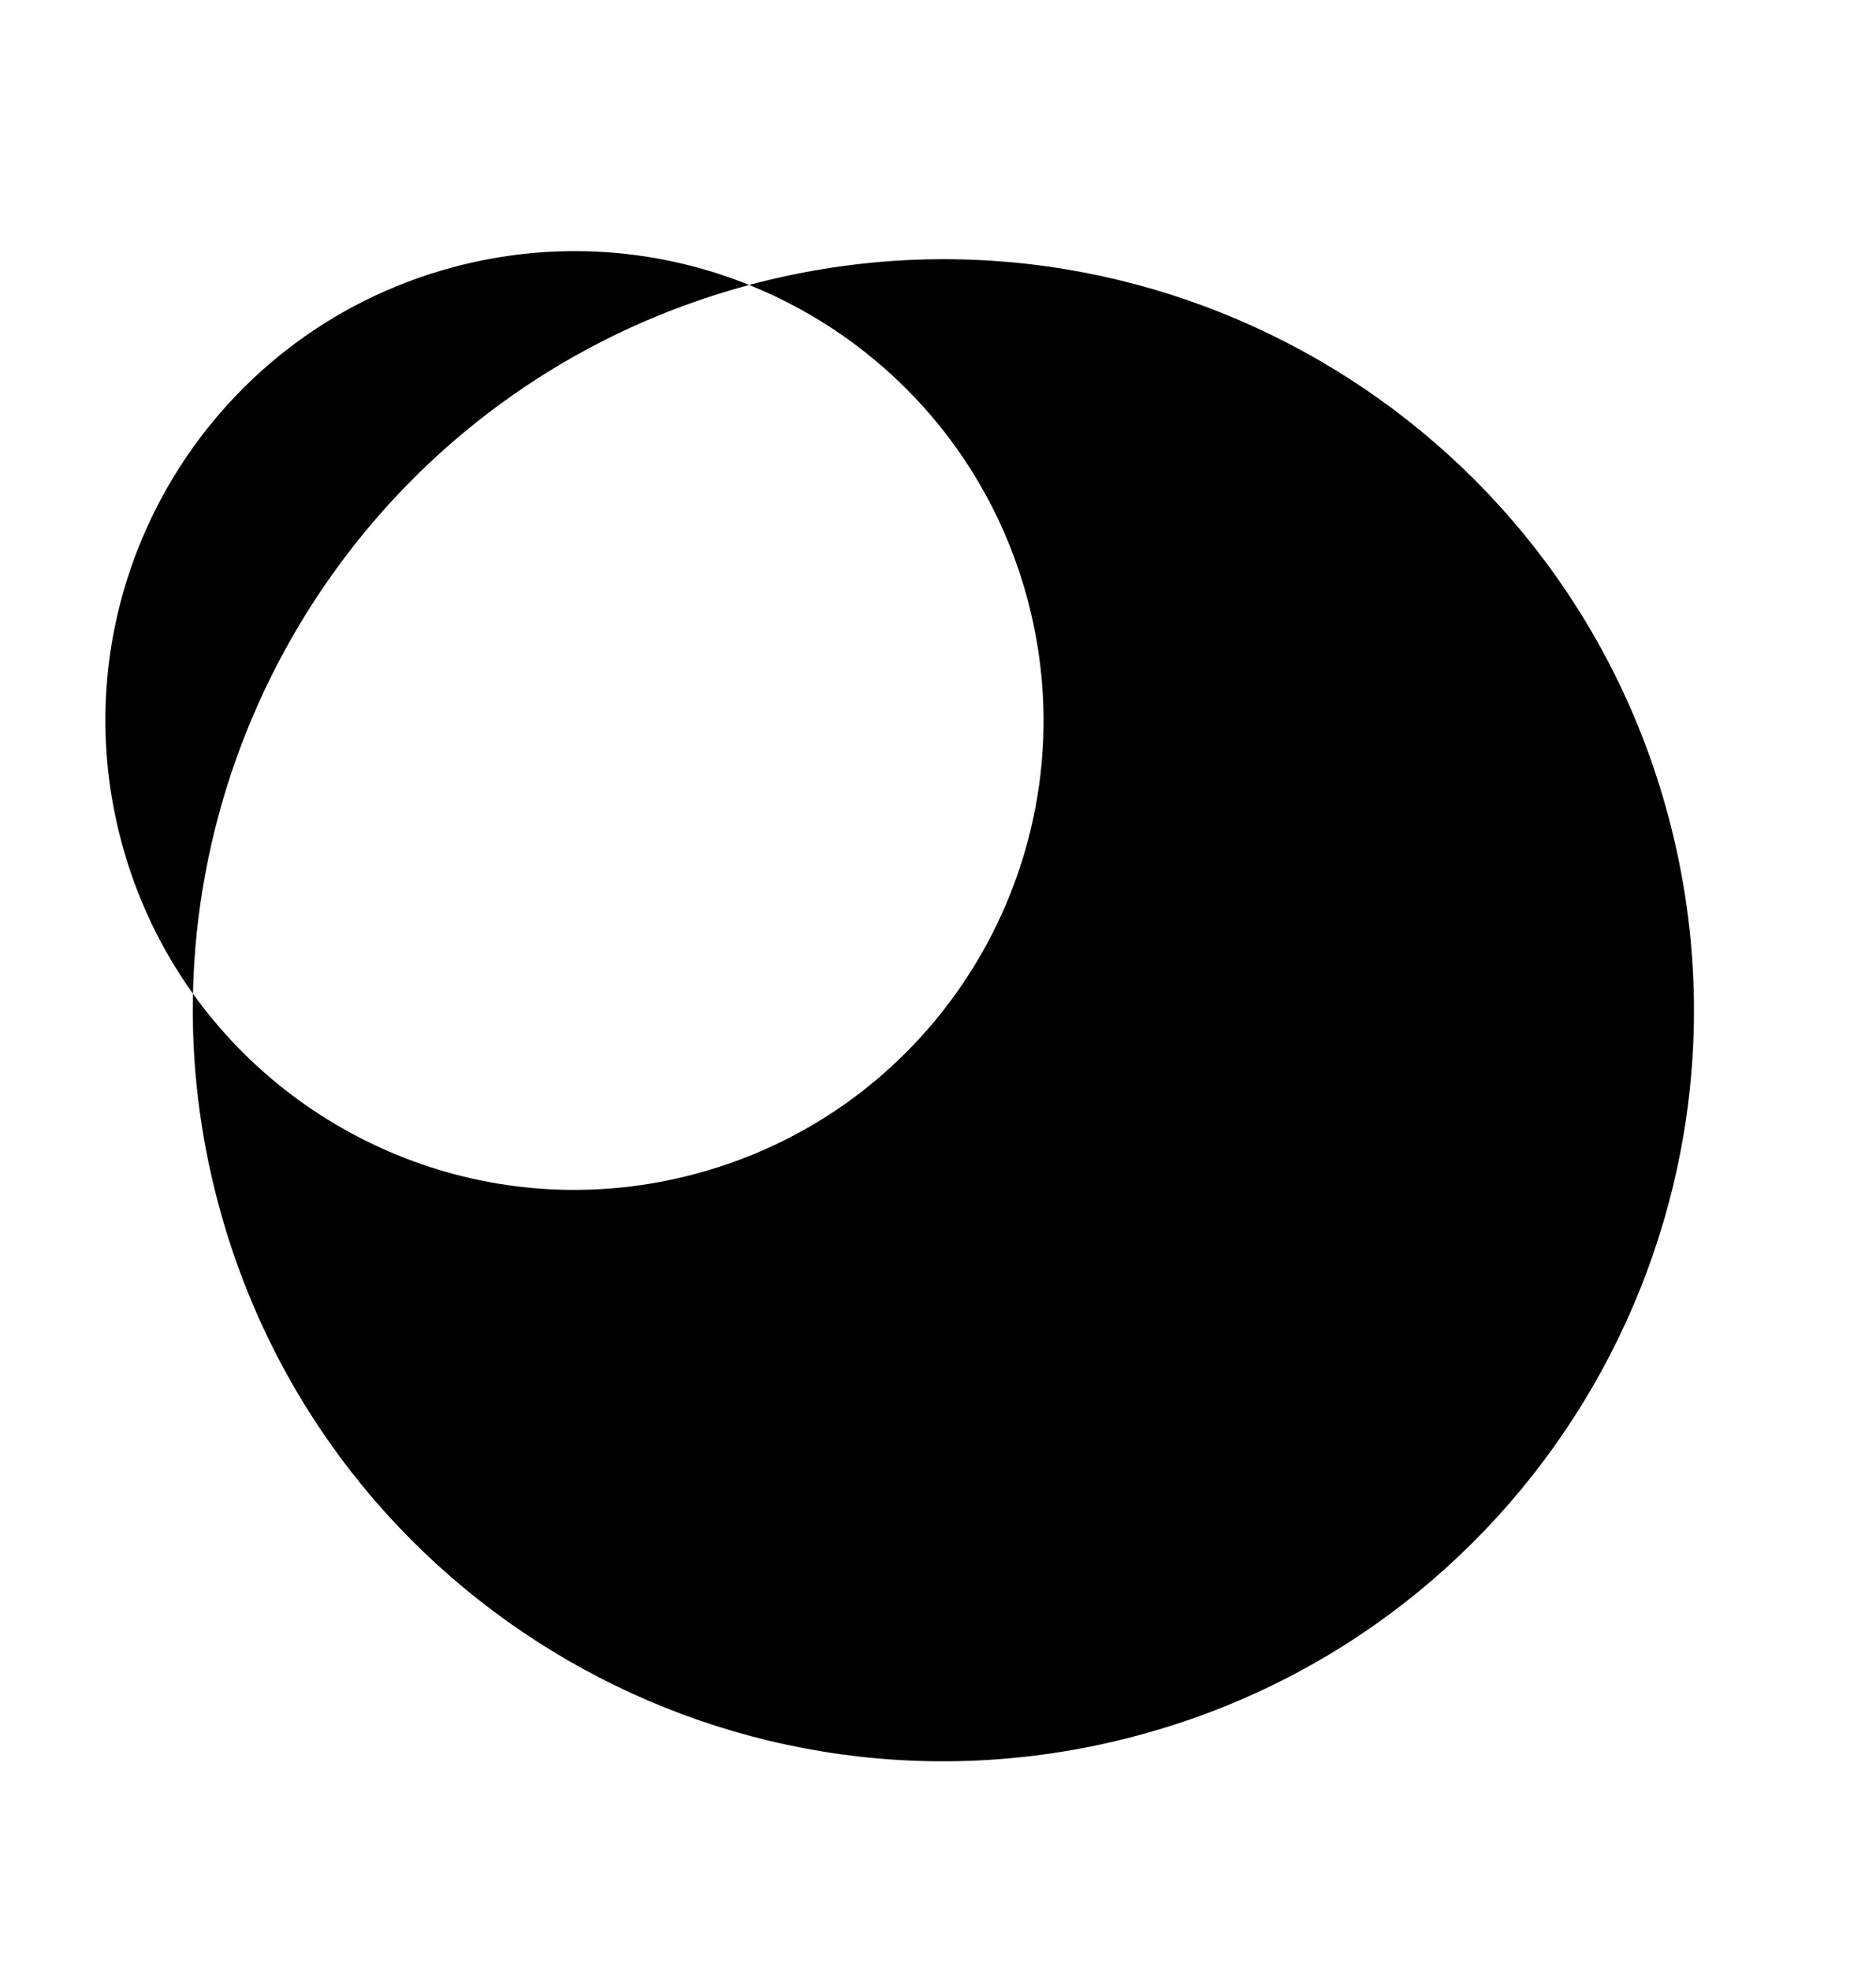 <svg width="20" height="21" viewBox="0 0 20 21" fill="none" xmlns="http://www.w3.org/2000/svg">
<path fill-rule="evenodd" clip-rule="evenodd" d="M7.987 3.036C7.987 3.036 7.987 3.036 7.987 3.036C4.47 3.979 2.132 7.122 2.057 10.587C1.717 10.112 1.455 9.569 1.295 8.971C0.58 6.303 2.163 3.562 4.83 2.847C5.918 2.556 7.017 2.646 7.987 3.036ZM7.987 3.036C12.255 1.893 16.641 4.426 17.785 8.693C18.928 12.961 16.395 17.348 12.128 18.491C7.86 19.635 3.473 17.102 2.33 12.834C2.128 12.083 2.041 11.328 2.057 10.587C3.235 12.232 5.349 13.061 7.418 12.506C10.086 11.792 11.668 9.05 10.954 6.383C10.53 4.803 9.396 3.603 7.987 3.036Z" fill="black"/>
</svg>
